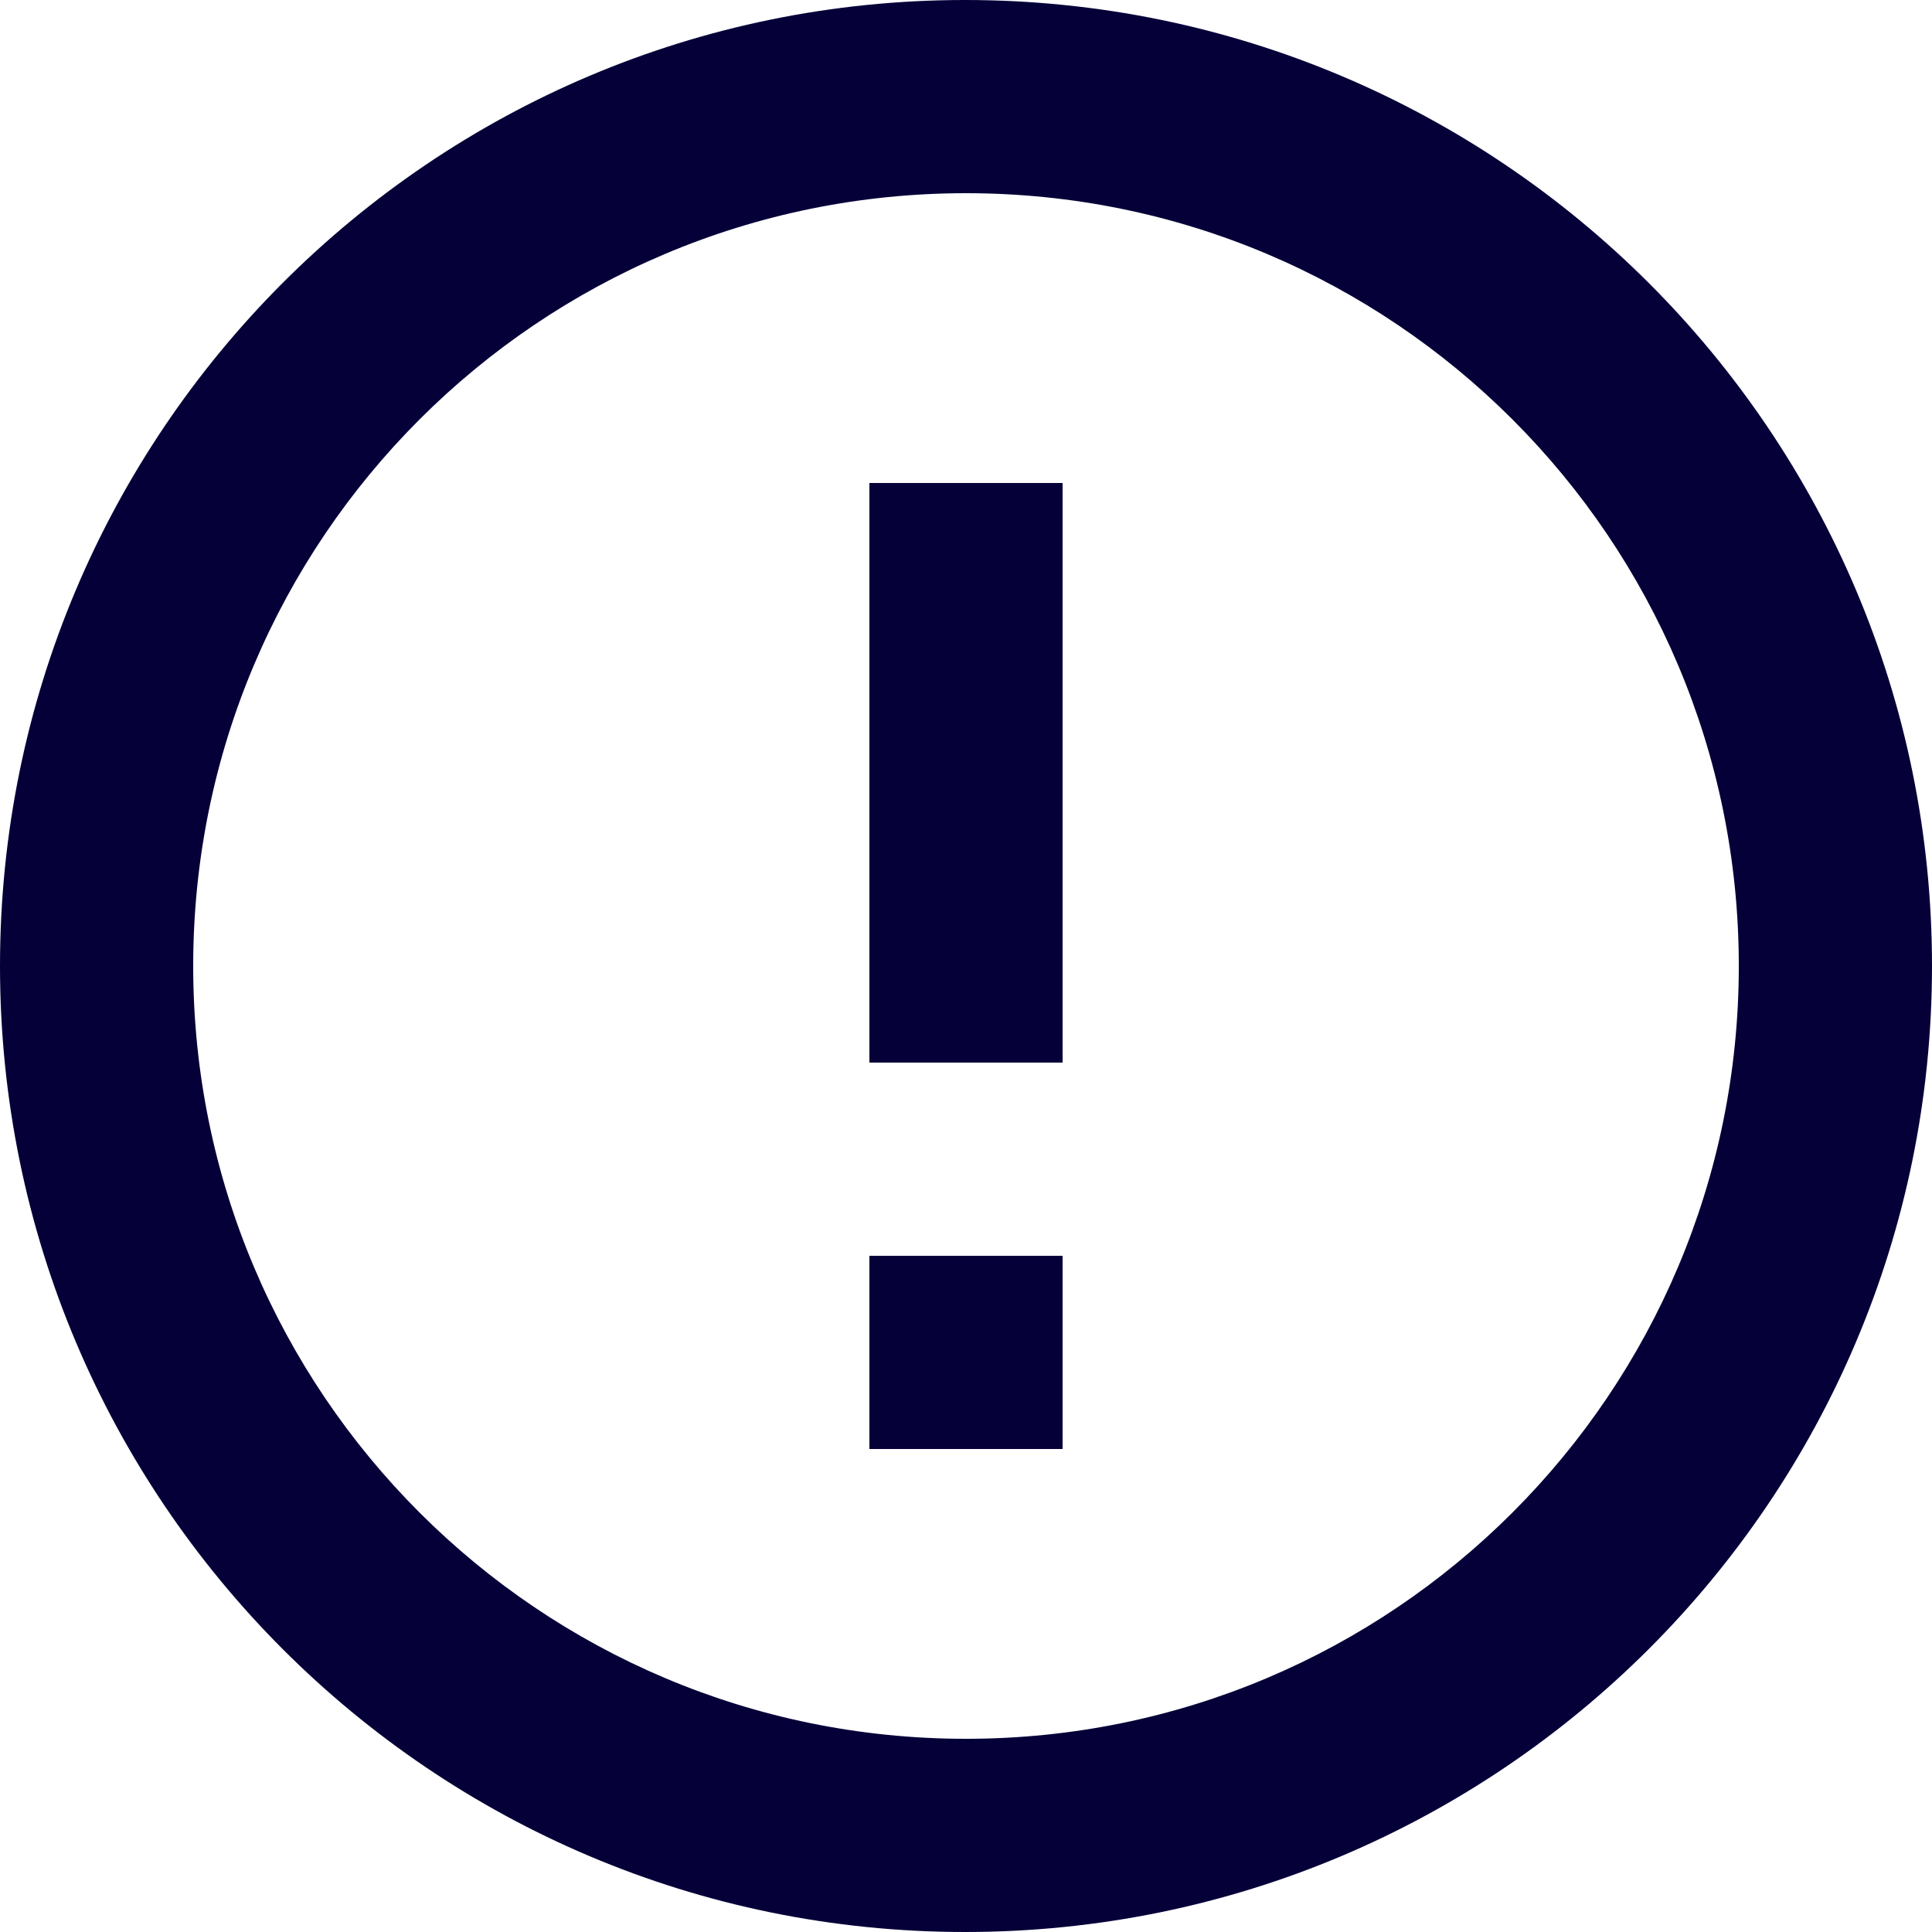 <svg viewBox="0 0 18 18" fill="none" xmlns="http://www.w3.org/2000/svg">
    <path d="M8.991 0C4.023 0 0 4.032 0 9C0 13.968 4.023 18 8.991 18C13.968 18 18 13.968 18 9C18 4.032 13.968 0 8.991 0ZM9 16.2C5.022 16.2 1.8 12.978 1.8 9C1.8 5.022 5.022 1.8 9 1.8C12.978 1.8 16.2 5.022 16.2 9C16.2 12.978 12.978 16.2 9 16.2ZM8.1 11.7H9.9V13.5H8.1V11.7ZM8.1 4.5H9.9V9.9H8.1V4.5Z" fill="#050038"/>
</svg>
